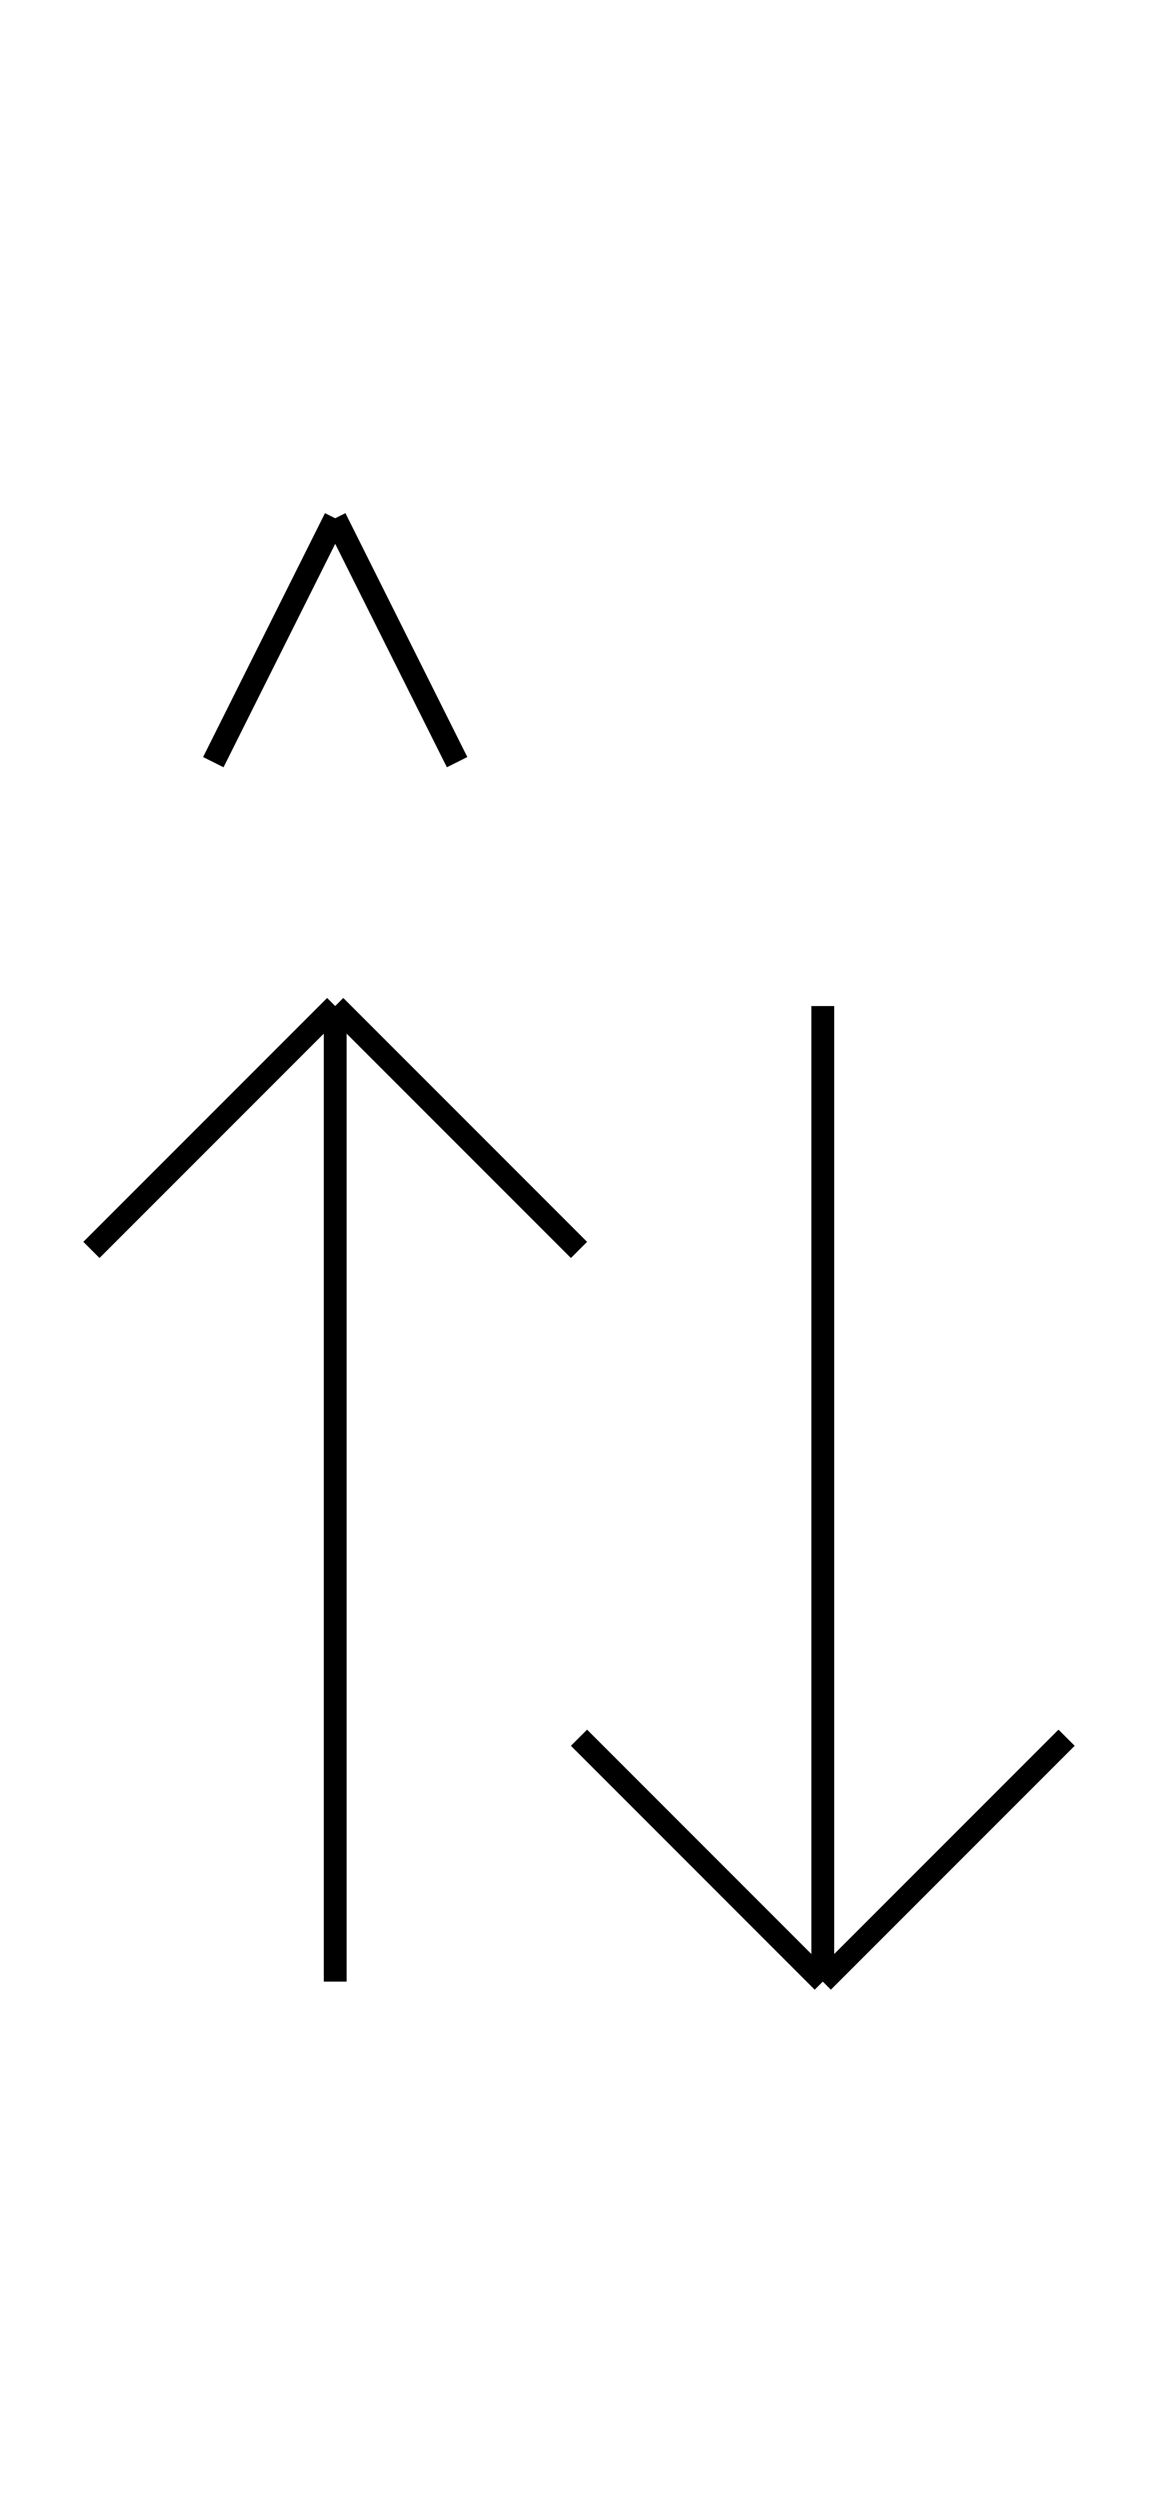 <?xml version="1.0" encoding="UTF-8" standalone="no"?>
<!DOCTYPE svg PUBLIC "-//W3C//DTD SVG 1.0//EN" "http://www.w3.org/TR/2001/REC-SVG-20010904/DTD/svg10.dtd">
<svg xmlns="http://www.w3.org/2000/svg" width="152" height="328">
<style type="text/css">
.brush0 { fill: rgb(255,255,255); }
.pen0 { stroke: rgb(0,0,0); stroke-width: 1; stroke-linejoin: round; }
.font0 { font-size: 11px; font-family: "MS Sans Serif"; }
.pen1 { stroke: rgb(0,0,0); stroke-width: 7; stroke-linejoin: round; }
.brush1 { fill: none; }
.font1 { font-weight: bold; font-size: 16px; font-family: System, sans-serif; }
</style>
<g>
<line stroke="#000" stroke-width="3" stroke-linejoin="round" fill="none" x1="44" x2="12" y1="132" y2="164"/>
<line stroke="#000" stroke-width="3" stroke-linejoin="round" fill="none" x1="44" x2="76" y1="132" y2="164"/>
<line stroke="#000" stroke-width="3" stroke-linejoin="round" fill="none" x1="44" x2="44" y1="132" y2="260"/>
<line stroke="#000" stroke-width="3" stroke-linejoin="round" fill="none" x1="108" x2="108" y1="132" y2="260"/>
<line stroke="#000" stroke-width="3" stroke-linejoin="round" fill="none" x1="108" x2="76" y1="260" y2="228"/>
<line stroke="#000" stroke-width="3" stroke-linejoin="round" fill="none" x1="108" x2="140" y1="260" y2="228"/>
<line stroke="#000" stroke-width="3" stroke-linejoin="round" fill="none" x1="28" x2="44" y1="100" y2="68"/>
<line stroke="#000" stroke-width="3" stroke-linejoin="round" fill="none" x1="44" x2="60" y1="68" y2="100"/>
</g>
</svg>
